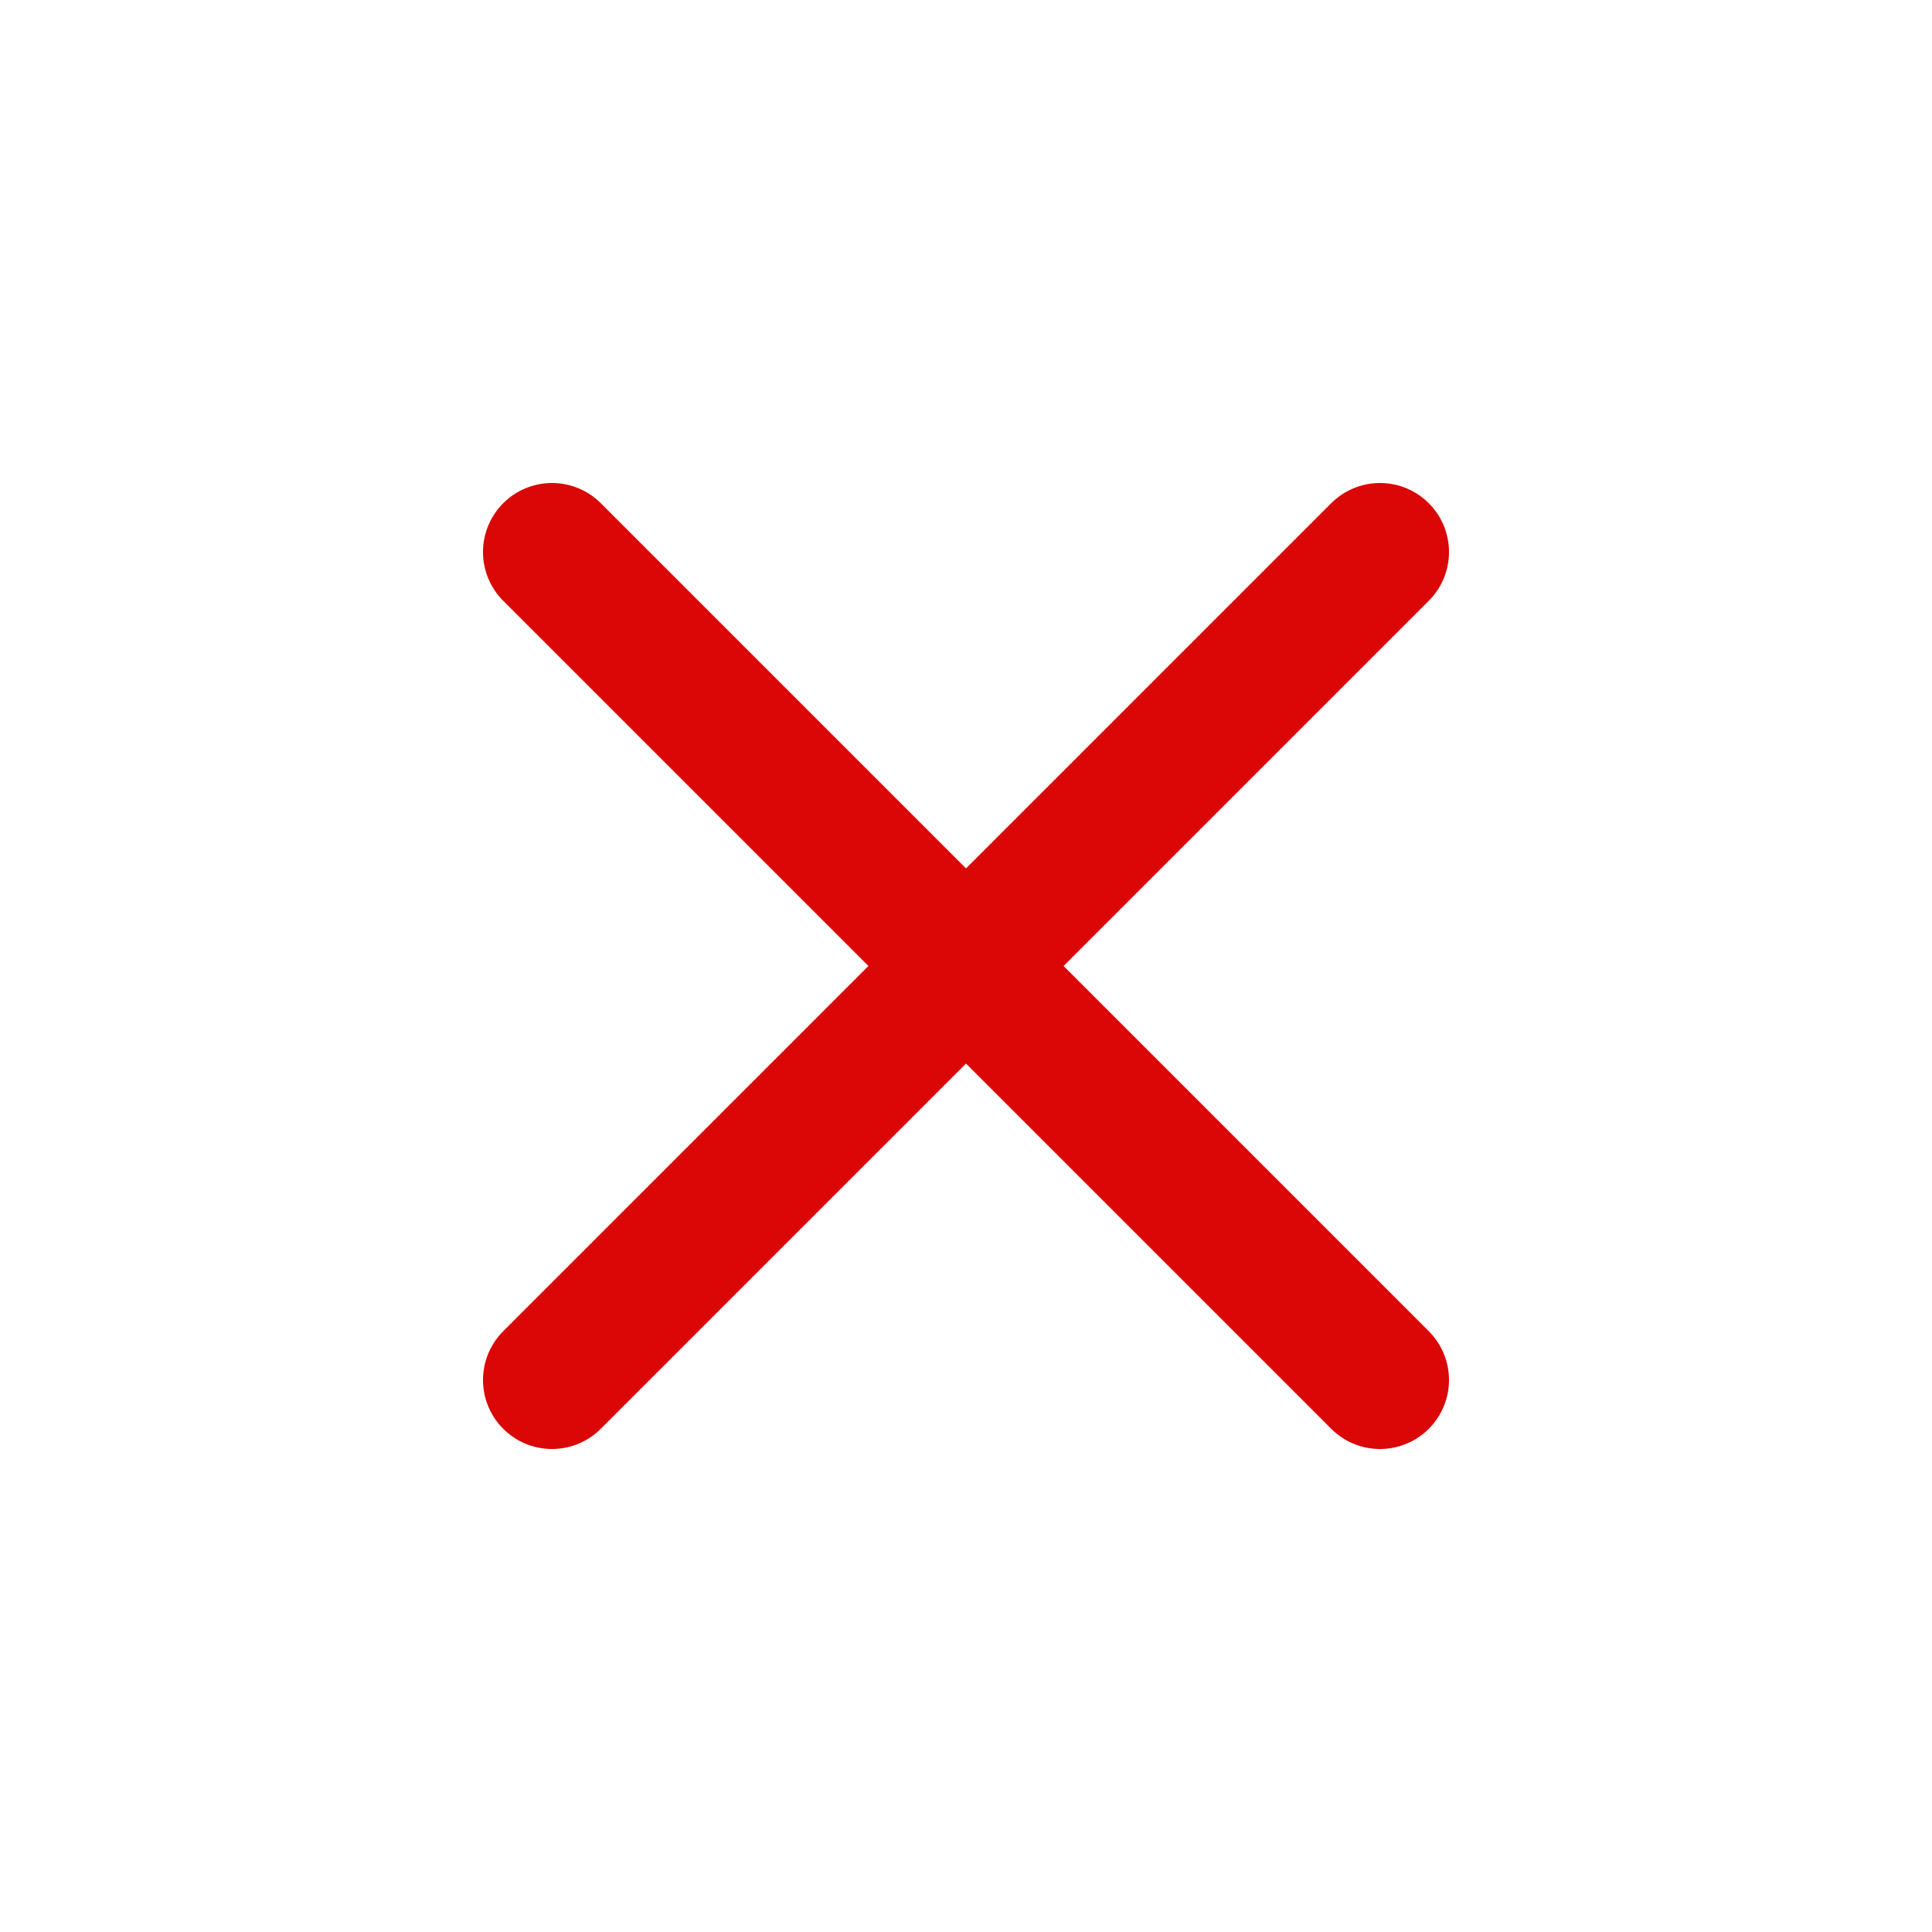 <svg width="28" height="28" viewBox="0 0 28 28" fill="none" xmlns="http://www.w3.org/2000/svg">
<path d="M20 8L8 20M8 8L20 20" stroke="#DB0707" stroke-width="2" stroke-linecap="round" stroke-linejoin="round"/>
</svg>
